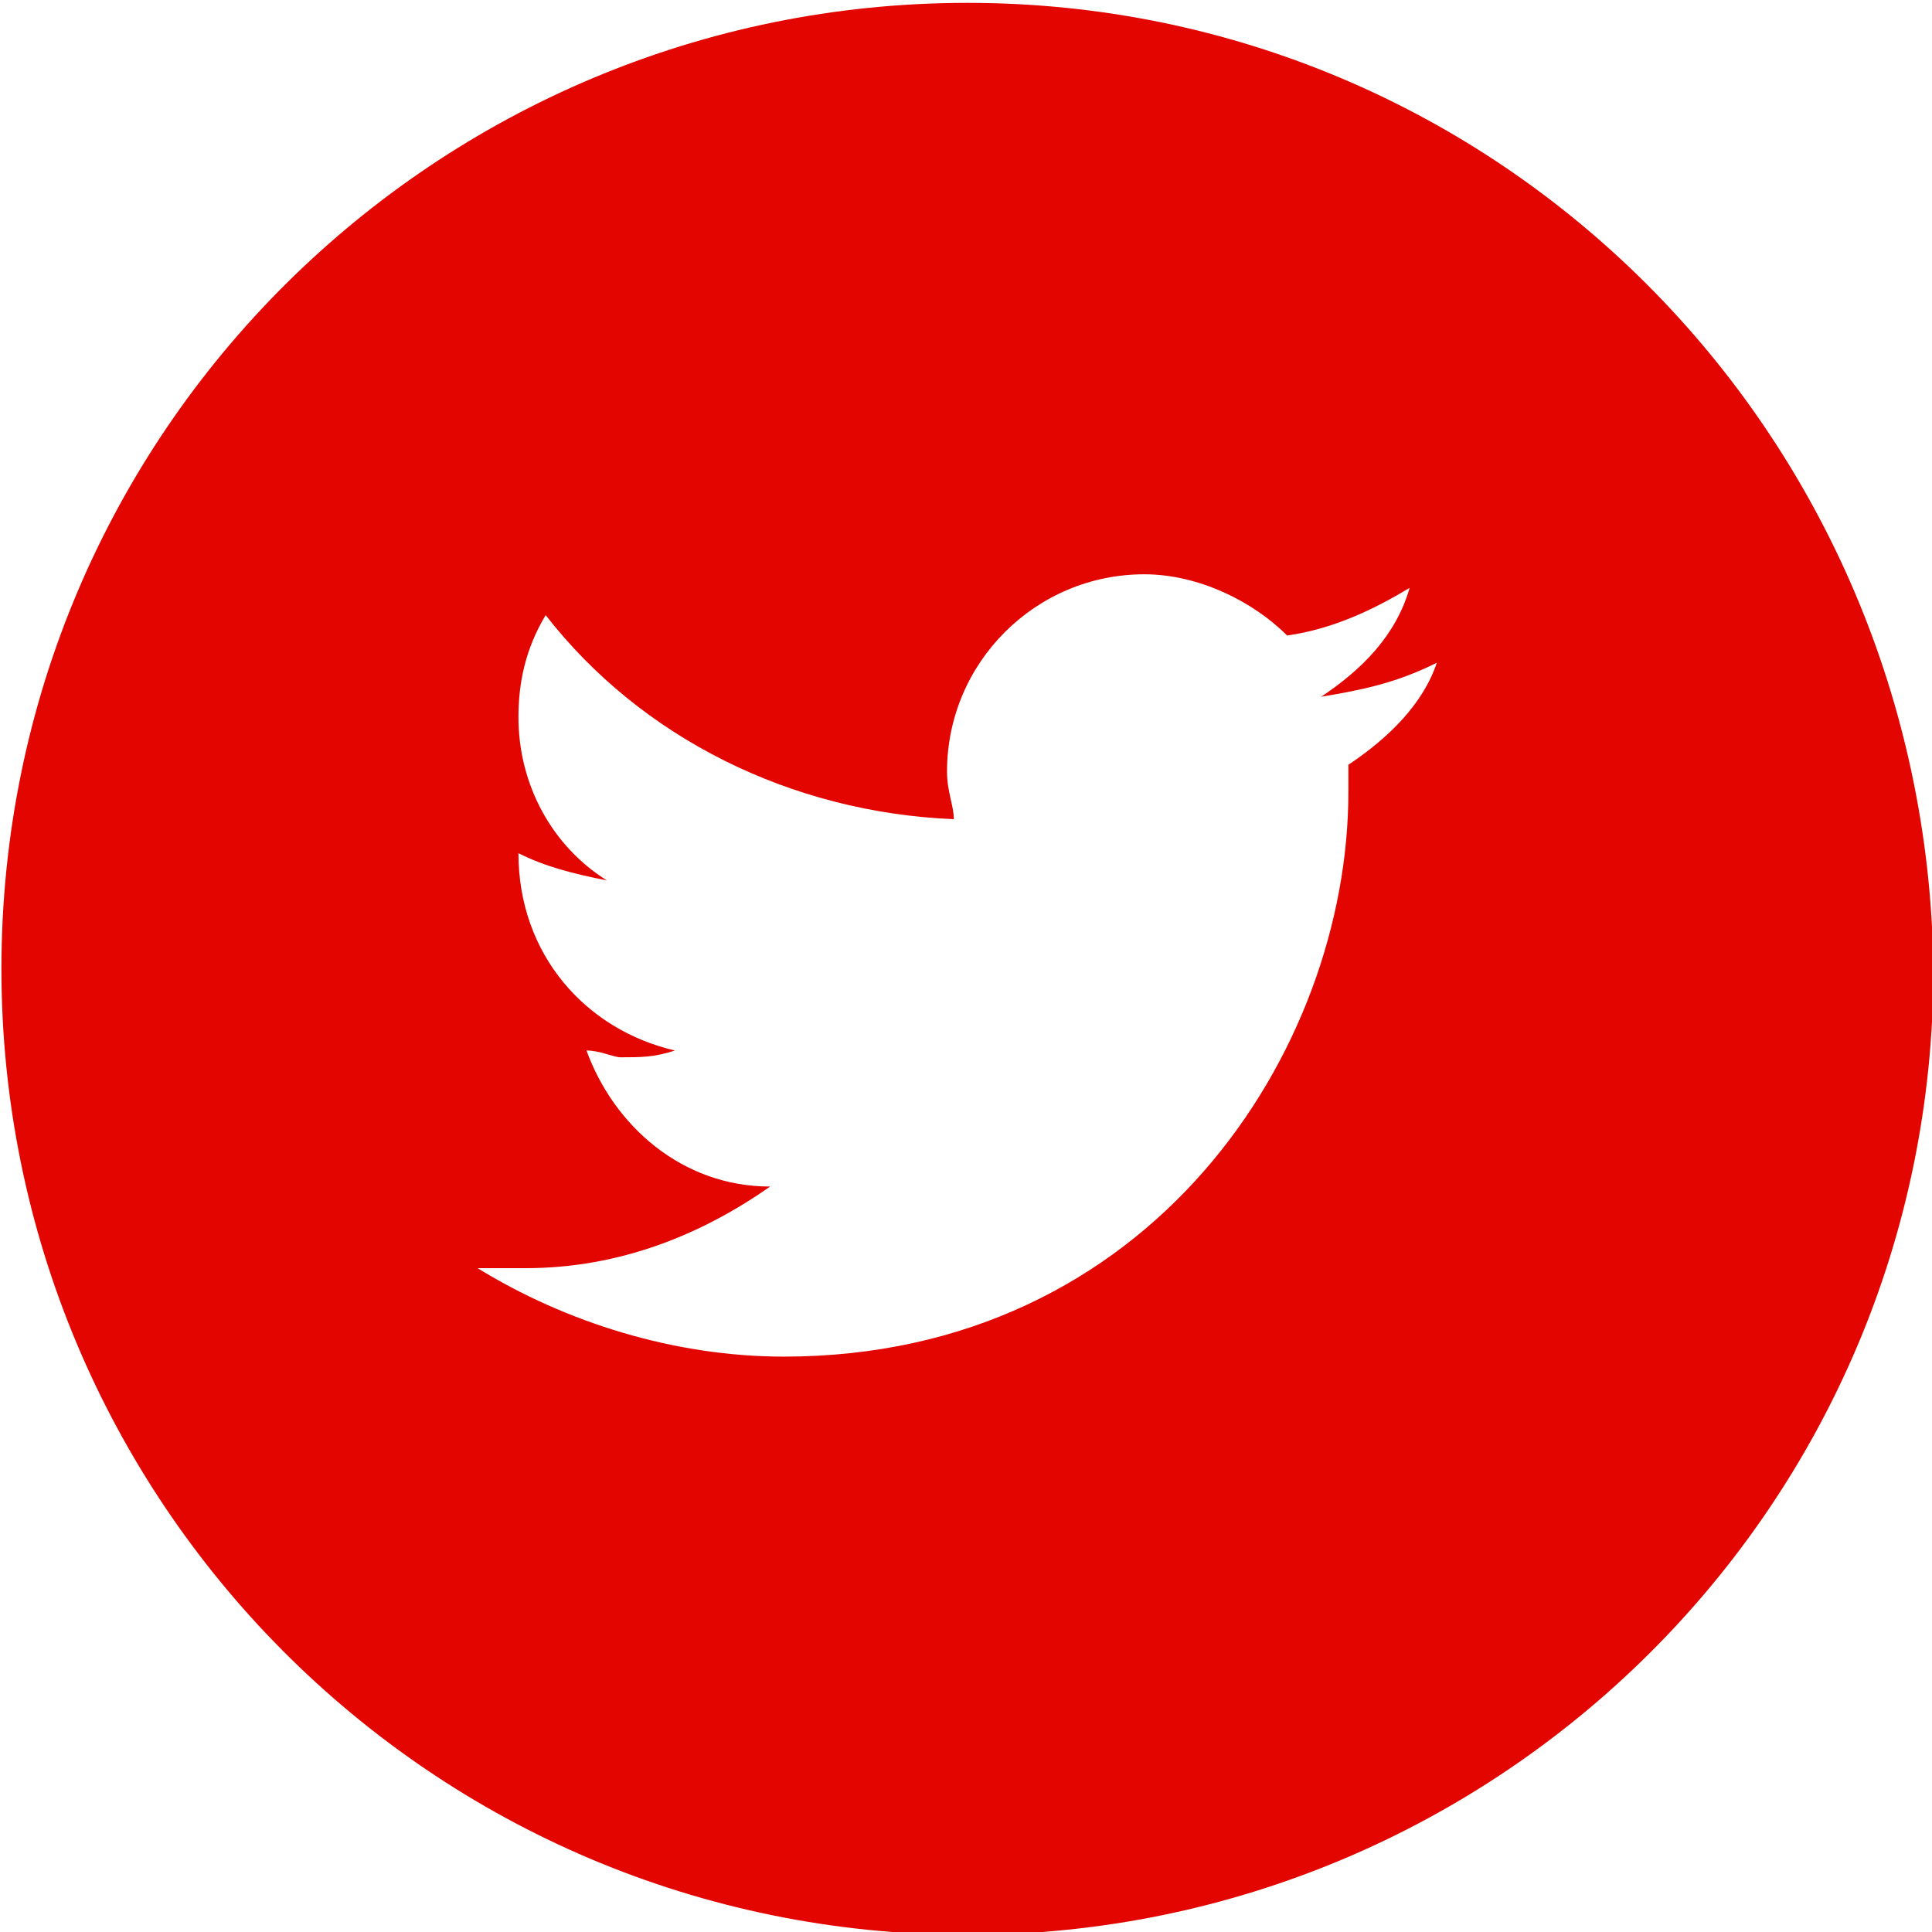 <?xml version="1.0" encoding="utf-8"?>
<!-- Generator: Adobe Illustrator 24.0.0, SVG Export Plug-In . SVG Version: 6.00 Build 0)  -->
<svg version="1.1" id="Ebene_1" xmlns="http://www.w3.org/2000/svg" xmlns:xlink="http://www.w3.org/1999/xlink" x="0px" y="0px"
	 viewBox="0 0 28.4 28.4" style="enable-background:new 0 0 28.4 28.4;" xml:space="preserve">
<style type="text/css">
	.st0{fill:#E20500;}
</style>
<g id="layer1" transform="translate(-539.179,-568.858)">
	<g>
		<path class="st0" d="M553.4,568.9c-7.8,0-14.2,6.3-14.2,14.2c0,7.8,6.3,14.2,14.2,14.2c7.8,0,14.2-6.3,14.2-14.2
			C567.5,575.2,561.2,568.9,553.4,568.9z M559,580.1c0,0.1,0,0.3,0,0.4c0,3.8-2.9,8.3-8.3,8.3h0h0h0c-1.6,0-3.2-0.5-4.5-1.3
			c0.2,0,0.5,0,0.7,0c1.4,0,2.6-0.5,3.6-1.2c-1.3,0-2.3-0.9-2.7-2c0.2,0,0.4,0.1,0.5,0.1c0.3,0,0.5,0,0.8-0.1
			c-1.3-0.3-2.3-1.4-2.3-2.9c0,0,0,0,0,0c0.4,0.2,0.8,0.3,1.3,0.4c-0.8-0.5-1.3-1.4-1.3-2.4c0-0.5,0.1-1,0.4-1.5
			c1.4,1.8,3.6,2.9,6,3c0-0.2-0.1-0.4-0.1-0.7c0-1.6,1.3-2.9,2.9-2.9c0.8,0,1.6,0.4,2.1,0.9c0.7-0.1,1.3-0.4,1.8-0.7
			c-0.2,0.7-0.7,1.2-1.3,1.6c0.6-0.1,1.1-0.2,1.7-0.5C560.1,579.2,559.6,579.7,559,580.1z"/>
	</g>
</g>
</svg>
